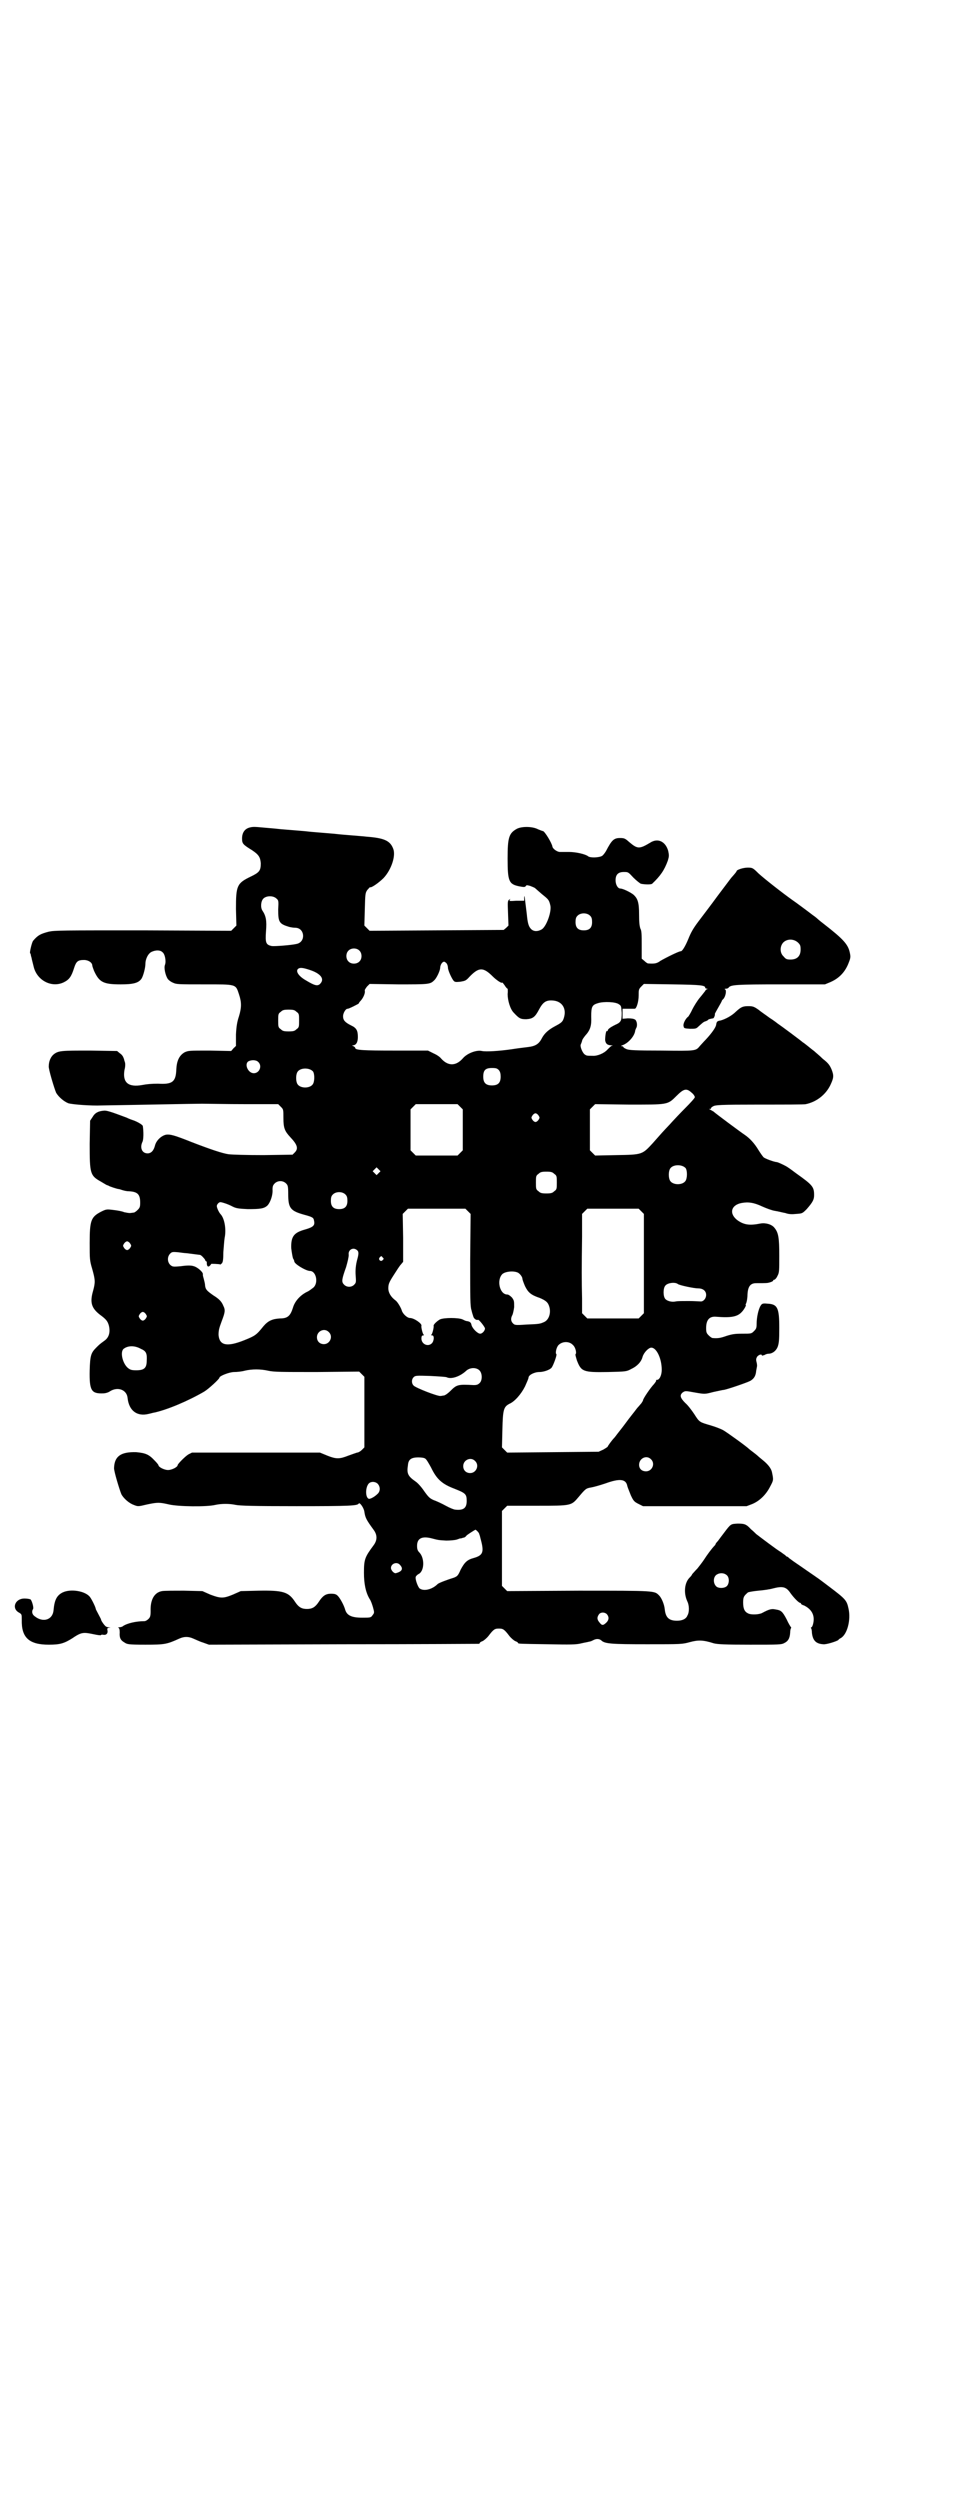 <?xml version="1.0" standalone="no"?>
<!DOCTYPE svg PUBLIC "-//W3C//DTD SVG 20010904//EN"
 "http://www.w3.org/TR/2001/REC-SVG-20010904/DTD/svg10.dtd">
<svg version="1.0" xmlns="http://www.w3.org/2000/svg"
 width="1106pt" height="2870pt" viewBox="0 0 1106 2870"
 preserveAspectRatio="xMidYMid meet">
<g transform="translate(0,2870) scale(0.5,-0.5)"
fill="#000000" stroke="none">
<path d="M573 3840 c-11 -3 -17 -12 -17 -25 0 -12 2 -14 23 -27 15 -10 19 -16
20 -30 0 -17 -3 -21 -24 -31 -31 -15 -33 -21 -33 -74 l1 -38 -6 -6 -6 -6 -202
1 c-185 0 -203 0 -217 -3 -19 -5 -25 -8 -36 -21 -3 -4 -8 -26 -7 -28 1 -1 2
-4 2 -6 1 -3 2 -7 2 -8 2 -8 3 -12 4 -16 7 -33 42 -51 70 -37 12 6 17 13 23
32 5 16 9 19 23 19 10 0 19 -6 19 -13 0 -1 2 -7 4 -12 12 -26 21 -31 61 -31
29 0 41 3 48 13 4 6 9 25 9 34 0 12 7 25 15 28 9 4 19 4 24 -1 6 -4 9 -21 6
-29 -3 -7 1 -24 6 -32 2 -3 7 -7 12 -9 8 -4 12 -4 72 -4 75 0 72 1 80 -23 6
-18 6 -30 0 -50 -4 -12 -6 -22 -7 -42 0 -14 0 -25 0 -25 1 0 -1 -3 -5 -6 l-6
-7 -49 1 c-48 0 -49 0 -58 -4 -12 -7 -18 -19 -19 -39 -1 -29 -9 -35 -42 -33
-14 0 -26 -1 -36 -3 -33 -6 -46 6 -41 35 2 7 2 14 1 17 -1 3 -2 6 -2 7 -2 6
-4 10 -10 14 l-6 5 -62 1 c-66 0 -73 0 -84 -9 -6 -5 -11 -15 -11 -27 -1 -6 13
-52 17 -61 6 -10 18 -20 28 -24 11 -3 53 -6 76 -5 67 1 213 4 231 4 13 0 57
-1 99 -1 l76 0 6 -6 c6 -6 6 -6 6 -26 0 -23 3 -30 16 -44 16 -17 19 -26 10
-35 l-5 -5 -67 -1 c-40 0 -71 1 -80 2 -14 2 -41 11 -85 28 -40 16 -49 18 -58
17 -11 -2 -23 -13 -26 -25 -3 -12 -9 -18 -17 -18 -13 0 -18 13 -12 26 3 5 3
25 1 37 -1 3 -13 10 -22 13 -3 1 -9 3 -15 6 -37 14 -47 17 -53 16 -12 -1 -20
-5 -25 -14 l-6 -9 -1 -53 c0 -69 1 -73 26 -87 7 -4 13 -8 14 -8 1 0 2 -1 3 -1
2 -2 21 -8 24 -8 1 0 4 -1 7 -2 3 -1 10 -3 16 -3 20 -1 26 -7 26 -26 0 -10 -1
-12 -6 -17 -3 -3 -7 -6 -9 -6 -2 0 -6 -1 -9 -1 -3 0 -8 1 -13 2 -4 2 -15 4
-24 5 -16 2 -17 2 -29 -4 -23 -12 -26 -20 -26 -72 0 -37 0 -40 6 -60 7 -25 7
-30 2 -49 -8 -27 -4 -40 15 -55 15 -11 18 -15 21 -25 4 -16 0 -28 -10 -35 -11
-8 -12 -9 -19 -16 -12 -12 -14 -18 -15 -52 -1 -47 4 -54 31 -53 5 0 12 2 16 5
18 11 38 3 40 -15 3 -30 22 -44 49 -37 5 1 11 3 13 3 31 7 78 27 114 48 10 6
35 29 35 32 0 4 23 13 34 13 6 0 17 1 24 3 17 4 36 4 54 0 13 -3 31 -3 112 -3
l97 1 6 -6 6 -6 0 -81 0 -81 -6 -6 c-3 -3 -8 -6 -11 -6 -3 -1 -12 -4 -20 -7
-20 -8 -28 -8 -48 0 l-17 7 -147 0 -147 0 -8 -4 c-7 -4 -25 -22 -25 -25 0 -4
-13 -11 -22 -11 -9 0 -22 7 -22 11 0 1 -4 6 -9 11 -13 14 -21 17 -42 19 -35 1
-50 -9 -51 -36 -1 -6 13 -52 17 -61 5 -9 17 -20 28 -24 10 -4 10 -4 31 1 24 5
28 5 50 0 21 -5 87 -6 107 -1 14 3 32 3 46 0 10 -2 39 -3 140 -3 124 0 140 1
143 6 2 4 12 -10 13 -19 2 -14 5 -19 21 -41 9 -12 9 -24 0 -36 -20 -27 -22
-32 -22 -63 0 -25 4 -45 13 -60 3 -4 6 -13 8 -20 3 -11 3 -12 -1 -17 -4 -6 -5
-6 -24 -6 -24 0 -35 5 -39 18 -3 11 -12 27 -17 32 -4 4 -7 5 -16 5 -12 0 -19
-5 -28 -19 -8 -12 -15 -16 -27 -16 -12 0 -19 4 -27 16 -15 23 -27 27 -84 26
l-41 -1 -18 -8 c-22 -9 -28 -9 -52 0 l-18 8 -42 1 c-23 0 -46 0 -51 -1 -17 -3
-27 -19 -26 -46 0 -11 -1 -14 -5 -18 -3 -3 -7 -5 -9 -5 -20 0 -40 -5 -49 -11
-2 -2 -6 -3 -9 -3 -3 0 -4 -1 -2 -1 2 -1 3 -4 3 -11 -1 -12 2 -18 11 -23 6 -4
8 -5 48 -5 45 0 49 1 78 14 11 5 21 5 32 0 5 -2 15 -7 22 -9 l14 -5 308 1
c170 0 310 1 312 1 1 0 2 1 2 2 0 1 3 3 6 4 3 1 10 7 14 12 12 16 15 17 24 17
9 0 12 -1 24 -17 4 -5 11 -11 14 -12 3 -1 6 -3 6 -4 0 -2 3 -2 68 -3 52 -1 65
-1 77 2 8 2 16 3 18 4 3 0 7 2 9 3 7 4 14 4 19 0 8 -8 23 -9 106 -9 78 0 80 0
98 5 19 5 30 5 55 -3 9 -2 23 -3 83 -3 67 0 72 0 79 4 8 4 12 10 13 23 0 5 1
10 2 11 1 1 0 2 0 2 -1 1 -6 9 -10 18 -10 19 -13 21 -26 23 -9 2 -15 0 -30 -8
-7 -4 -26 -5 -33 -1 -8 4 -11 11 -11 25 0 13 2 15 11 23 2 1 13 3 24 4 12 1
26 3 33 5 23 6 31 4 41 -11 8 -11 19 -22 22 -22 1 0 2 -1 2 -2 0 -1 3 -3 7 -4
18 -9 25 -23 21 -41 -1 -5 -3 -9 -4 -9 -1 0 -2 -1 -1 -2 1 -1 2 -6 2 -11 2
-17 9 -25 26 -26 7 -1 32 7 35 10 0 1 3 3 5 4 15 8 24 42 18 68 -4 19 -7 22
-44 50 -9 7 -20 15 -24 18 -4 3 -16 11 -26 18 -10 7 -23 16 -29 20 -6 4 -12 9
-14 10 -1 2 -3 3 -4 3 -1 0 -3 2 -5 4 -2 1 -8 6 -13 9 -8 5 -40 29 -53 39 -2
2 -7 7 -12 11 -11 12 -15 13 -31 13 -15 -1 -15 0 -30 -20 -6 -8 -13 -17 -15
-20 -3 -3 -5 -6 -5 -6 0 -1 -1 -3 -2 -4 -7 -7 -18 -22 -25 -33 -4 -6 -11 -15
-15 -20 -5 -5 -10 -11 -12 -13 -1 -3 -4 -6 -6 -8 -12 -12 -14 -36 -5 -55 4 -8
5 -24 0 -32 -3 -8 -12 -12 -24 -12 -18 0 -26 7 -28 26 -1 11 -7 26 -13 32 -11
11 -7 11 -185 11 l-164 -1 -6 6 -6 6 0 86 0 86 6 6 6 6 69 0 c79 0 78 0 95 20
16 19 17 20 29 22 6 1 20 5 32 9 33 12 48 11 51 -6 1 -4 5 -13 8 -21 6 -13 8
-15 18 -20 l10 -5 119 0 119 0 13 5 c17 7 32 22 41 40 8 15 8 15 4 34 -2 8 -9
17 -20 26 -6 5 -11 9 -13 11 -1 1 -6 5 -10 8 -4 3 -8 6 -9 7 -6 6 -49 37 -59
43 -5 3 -18 8 -28 11 -27 8 -27 7 -39 26 -6 9 -15 21 -21 26 -12 12 -13 18 -6
24 6 4 6 4 28 0 23 -4 23 -4 42 1 10 2 22 5 25 5 10 2 54 17 61 21 8 5 12 11
13 23 1 6 2 10 2 11 0 0 0 4 -1 8 -2 7 -1 9 1 13 4 5 11 7 11 3 0 -1 2 0 6 1
3 2 7 3 9 3 9 0 17 6 21 15 3 8 4 14 4 44 0 47 -4 55 -28 56 -10 1 -12 0 -15
-5 -5 -8 -9 -27 -9 -41 0 -10 -1 -12 -6 -17 -6 -6 -6 -6 -27 -6 -17 0 -23 -1
-36 -5 -14 -5 -20 -6 -32 -5 -2 0 -6 3 -9 6 -5 5 -6 7 -6 17 0 18 7 27 22 26
36 -3 50 0 60 11 5 5 11 16 9 16 -1 0 0 2 1 4 1 2 3 11 3 20 1 19 7 26 20 26
23 0 26 0 32 2 4 1 7 3 7 4 0 1 1 2 3 2 1 0 5 4 7 9 4 7 4 12 4 46 0 42 -2 53
-11 64 -6 8 -20 12 -32 10 -25 -5 -37 -3 -51 6 -22 15 -18 36 7 41 16 3 29 1
48 -8 9 -4 22 -9 29 -10 7 -1 18 -4 24 -5 8 -3 16 -3 25 -2 14 1 14 1 24 11
14 16 17 22 17 32 0 19 -3 23 -41 50 -8 6 -16 12 -18 13 -3 3 -24 13 -27 13
-5 0 -27 8 -30 11 -2 2 -7 9 -12 17 -9 15 -20 27 -32 35 -9 6 -67 49 -71 53
-2 1 -5 3 -7 4 -4 2 -4 2 -1 2 2 0 3 1 2 1 0 1 1 3 5 5 5 3 14 4 107 4 56 0
104 0 106 1 24 5 45 21 56 43 8 17 9 22 3 37 -4 9 -7 14 -20 24 -8 8 -17 15
-20 18 -3 2 -9 7 -14 11 -5 4 -10 8 -12 9 -3 3 -50 38 -59 44 -1 1 -9 7 -17
12 -8 6 -20 14 -26 19 -10 7 -13 8 -23 8 -13 0 -17 -2 -29 -13 -9 -9 -24 -17
-35 -20 -8 -1 -9 -3 -10 -10 -1 -6 -10 -19 -24 -34 -5 -5 -11 -12 -13 -14 -10
-12 -8 -12 -88 -11 -62 0 -74 1 -80 3 -5 2 -8 4 -8 5 0 1 -2 2 -3 2 -3 0 -3 1
0 2 13 4 28 20 30 33 0 1 1 4 2 6 4 6 2 17 -2 20 -3 2 -8 3 -17 3 l-12 -1 0
12 0 11 14 0 c7 0 14 0 14 0 4 0 9 16 9 30 0 13 0 15 6 21 l6 6 66 -1 c65 -1
75 -2 75 -8 0 -1 2 -2 4 -2 2 0 2 -1 0 -1 -2 -1 -4 -3 -4 -4 -1 -1 -6 -8 -12
-15 -6 -7 -14 -20 -18 -28 -4 -9 -9 -16 -9 -16 -5 -3 -12 -15 -11 -21 1 -6 1
-6 15 -7 11 0 14 0 18 4 10 9 13 12 17 13 3 1 5 2 6 3 1 2 6 3 12 4 2 0 5 8 4
10 0 1 4 8 8 15 4 7 8 14 8 15 0 1 2 3 4 5 5 6 7 19 4 21 -2 1 -2 2 1 2 3 0 6
1 7 3 5 6 18 7 119 7 l102 0 12 5 c21 9 35 24 43 46 4 10 4 13 2 22 -4 19 -15
31 -60 66 -8 6 -16 13 -17 14 -1 1 -5 4 -8 6 -13 10 -40 30 -46 34 -24 17 -66
50 -79 62 -13 13 -14 13 -25 13 -10 0 -25 -5 -25 -8 0 -1 -3 -5 -12 -15 -1 -1
-15 -20 -31 -41 -16 -22 -36 -48 -45 -60 -12 -16 -17 -25 -23 -40 -7 -17 -14
-28 -17 -28 -3 1 -35 -15 -47 -22 -8 -6 -13 -7 -28 -6 -2 0 -6 3 -9 6 l-6 5 0
31 c0 24 0 33 -3 38 -2 6 -3 14 -3 32 0 28 -3 37 -13 46 -6 5 -24 14 -30 14
-6 0 -11 9 -11 19 0 13 6 19 19 19 10 0 10 0 22 -13 7 -7 15 -13 17 -14 10 -2
24 -2 26 0 19 18 28 31 36 53 3 10 3 12 1 22 -6 22 -24 31 -42 19 -25 -15 -29
-14 -48 2 -9 8 -11 9 -21 9 -14 0 -19 -5 -32 -30 -3 -5 -7 -10 -9 -11 -6 -4
-27 -5 -32 -1 -6 5 -28 10 -44 10 -9 0 -18 0 -21 0 -6 0 -16 7 -17 12 -1 8
-18 36 -22 36 -1 0 -6 2 -11 4 -13 7 -38 7 -49 1 -18 -10 -21 -20 -21 -68 0
-53 3 -59 27 -64 11 -2 13 -2 15 1 1 2 3 2 10 0 5 -2 10 -4 11 -5 1 -1 8 -7
16 -14 15 -12 16 -13 19 -25 4 -14 -9 -50 -20 -56 -9 -5 -18 -5 -24 1 -6 6 -8
14 -10 35 -5 40 -5 45 -6 38 l0 -8 -18 0 c-15 -1 -17 -1 -15 2 2 3 2 3 -2 0
-3 -3 -3 -5 -2 -31 l1 -28 -5 -5 -6 -5 -154 -1 -154 -1 -6 6 -6 6 1 37 c1 36
1 38 6 45 3 3 5 6 6 6 3 -2 21 11 31 21 18 19 29 52 22 68 -7 18 -21 24 -60
27 -8 1 -23 2 -34 3 -11 1 -26 2 -34 3 -8 1 -23 2 -34 3 -11 1 -26 2 -34 3 -8
1 -23 2 -34 3 -11 1 -27 2 -35 3 -8 1 -23 2 -33 3 -21 2 -24 2 -32 0z m62
-163 c5 -4 5 -6 4 -25 0 -29 2 -33 25 -40 4 -1 10 -2 14 -2 22 0 25 -32 4 -37
-12 -3 -52 -6 -58 -5 -13 3 -15 7 -13 34 2 24 0 35 -8 47 -5 7 -4 22 2 28 7 7
23 7 30 0z m721 -40 c3 -3 4 -7 4 -14 0 -13 -6 -19 -19 -19 -13 0 -19 6 -19
19 0 7 1 11 4 14 7 8 23 8 30 0z m477 -61 c5 -5 6 -7 6 -16 0 -15 -8 -23 -23
-23 -9 0 -11 1 -16 7 -9 8 -9 23 -1 32 9 9 24 9 34 0z m-1008 -18 c7 -6 7 -19
1 -25 -6 -7 -19 -7 -25 -1 -7 6 -7 19 -1 25 6 7 19 7 25 1z m201 -30 c2 -3 3
-7 3 -11 1 -6 6 -18 11 -26 4 -6 5 -6 17 -5 11 2 13 2 21 11 22 23 32 23 54 1
8 -8 20 -16 21 -14 1 1 3 -2 6 -6 3 -5 6 -8 7 -8 0 0 1 -5 0 -12 0 -15 6 -35
14 -43 13 -14 16 -15 29 -15 15 1 20 5 29 22 9 17 16 22 31 21 21 -1 32 -17
27 -37 -3 -12 -6 -14 -21 -22 -15 -8 -24 -16 -30 -27 -7 -14 -15 -19 -33 -21
-8 -1 -25 -3 -37 -5 -28 -4 -58 -6 -68 -4 -12 3 -34 -5 -44 -17 -16 -18 -34
-18 -50 0 -3 4 -11 9 -18 12 l-12 6 -76 0 c-73 0 -91 1 -91 6 0 1 -2 3 -4 4
-3 1 -4 2 -2 2 8 0 12 7 12 19 0 15 -3 21 -16 27 -14 7 -18 12 -18 21 0 7 6
17 10 17 2 -1 25 11 26 12 0 1 2 4 5 7 6 7 10 17 9 22 -1 2 2 6 5 10 l6 6 66
-1 c69 0 73 0 82 9 5 4 13 20 14 28 0 8 5 15 9 15 2 0 4 -2 6 -4z m-314 -15
c24 -8 34 -20 24 -31 -6 -7 -13 -5 -33 7 -16 9 -24 20 -19 26 4 4 10 4 28 -2z
m710 -79 c5 -3 5 -5 6 -19 0 -18 -1 -22 -15 -28 -12 -6 -17 -10 -17 -13 0 -1
-1 -2 -2 -1 -2 1 -4 -11 -4 -21 1 -8 5 -12 15 -12 3 0 3 -1 0 -1 -2 -1 -6 -5
-10 -9 -7 -8 -23 -15 -34 -14 -13 0 -14 0 -19 4 -5 5 -10 18 -8 22 1 2 2 5 3
8 0 3 4 8 7 12 12 13 15 23 14 44 0 23 2 27 16 31 13 4 41 3 48 -3z m-741 -17
c6 -4 6 -6 6 -20 0 -14 0 -16 -6 -20 -4 -4 -7 -5 -18 -5 -11 0 -14 1 -18 5 -6
4 -6 6 -6 20 0 14 0 16 6 20 4 4 7 5 18 5 11 0 14 -1 18 -5z m-88 -115 c10 -9
3 -26 -10 -26 -13 0 -22 20 -13 27 7 4 18 4 23 -1z m126 -22 c4 -6 4 -24 -1
-30 -7 -9 -27 -9 -34 0 -5 6 -5 24 0 30 7 9 27 9 35 0z m427 3 c3 -4 4 -8 4
-15 0 -14 -6 -20 -20 -20 -14 0 -20 6 -20 20 0 15 5 20 20 20 10 0 12 -1 16
-5z m443 -52 c4 -3 7 -8 7 -10 0 -2 -10 -13 -22 -25 -11 -11 -28 -29 -36 -38
-17 -18 -17 -18 -39 -43 -24 -26 -24 -26 -83 -27 l-49 -1 -6 6 -6 6 0 47 0 47
6 6 6 6 76 -1 c92 0 90 -1 111 20 17 17 23 18 35 7z m-532 -32 l6 -6 0 -47 0
-47 -6 -6 -6 -6 -48 0 -48 0 -6 6 -6 6 0 47 0 47 6 6 6 6 48 0 48 0 6 -6z
m180 -20 c3 -5 3 -5 0 -10 -2 -3 -5 -5 -7 -5 -2 0 -5 2 -7 5 -3 5 -3 5 0 10 2
3 5 5 7 5 2 0 5 -2 7 -5z m338 -121 c4 -6 4 -24 -1 -30 -7 -9 -27 -9 -34 0 -5
6 -5 24 0 30 7 9 27 9 35 0z m-705 -11 l-5 -5 -4 4 -5 5 4 4 5 5 4 -4 5 -5 -4
-4z m403 -2 c6 -4 6 -6 6 -20 0 -14 0 -16 -6 -20 -4 -4 -7 -5 -18 -5 -11 0
-14 1 -18 5 -6 4 -6 6 -6 20 0 14 0 16 6 20 4 4 7 5 18 5 11 0 14 -1 18 -5z
m-616 -22 c4 -4 5 -6 5 -24 0 -33 5 -39 37 -48 19 -5 21 -7 22 -12 3 -12 0
-16 -21 -22 -25 -7 -32 -16 -31 -43 1 -9 3 -20 4 -23 2 -3 3 -6 3 -7 0 -6 27
-22 36 -22 14 0 20 -27 8 -38 -4 -3 -10 -8 -15 -10 -16 -8 -28 -22 -32 -36 -6
-19 -12 -25 -30 -25 -17 -1 -27 -5 -38 -18 -16 -20 -19 -22 -44 -32 -40 -16
-57 -12 -59 12 0 10 1 15 7 31 8 21 9 26 4 36 -4 10 -10 16 -23 24 -14 10 -18
13 -19 23 0 4 -2 11 -3 15 -1 4 -2 7 -2 8 0 0 0 1 0 3 0 5 -13 16 -21 18 -6 2
-15 2 -29 0 -20 -2 -20 -1 -25 3 -7 7 -7 19 0 26 4 4 6 4 18 3 8 -1 15 -2 17
-2 2 0 9 -1 17 -2 8 -1 15 -2 16 -2 3 0 10 -8 12 -11 0 -2 2 -4 3 -4 1 0 1 -2
1 -4 0 -7 3 -10 7 -6 2 2 3 4 3 4 -1 1 19 0 21 -1 0 -1 2 1 3 2 3 2 4 9 4 26
1 12 2 27 3 33 4 19 0 44 -9 54 -4 4 -9 15 -9 19 0 4 5 9 8 9 4 0 19 -5 28
-10 8 -4 13 -5 35 -6 29 0 38 1 46 9 6 7 12 23 11 36 0 7 1 10 5 14 7 7 19 7
26 0z m137 -26 c3 -3 4 -7 4 -14 0 -13 -6 -19 -19 -19 -13 0 -19 6 -19 19 0 7
1 11 4 14 7 8 23 8 30 0z m281 -38 l6 -6 -1 -106 c0 -87 0 -107 3 -115 1 -5 3
-11 4 -14 1 -5 7 -10 11 -8 3 0 16 -17 16 -20 0 -5 -6 -12 -11 -12 -6 0 -18
12 -20 20 -1 6 -4 8 -11 9 -2 0 -6 2 -10 4 -10 4 -41 4 -51 0 -6 -3 -16 -12
-15 -15 1 -3 -3 -19 -5 -20 -1 -1 -1 -2 2 -2 5 0 4 -13 -1 -18 -9 -9 -24 -2
-24 11 0 5 1 7 4 7 2 0 2 1 1 2 -2 1 -6 17 -5 20 2 5 -17 18 -26 18 -7 0 -17
10 -19 17 -2 7 -10 20 -14 23 -11 8 -17 18 -17 28 0 9 1 13 12 30 7 11 14 22
17 25 l5 6 0 55 -1 55 6 6 6 6 66 0 66 0 6 -6z m398 0 l6 -6 0 -114 0 -114 -6
-6 -6 -6 -59 0 -59 0 -6 6 -6 6 0 33 c-1 40 -1 74 0 143 l0 52 6 6 6 6 59 0
59 0 6 -6z m-1174 -74 c3 -5 3 -5 0 -10 -2 -3 -5 -5 -7 -5 -2 0 -5 2 -7 5 -3
5 -3 5 0 10 2 3 5 5 7 5 2 0 5 -2 7 -5z m522 -16 c3 -3 3 -8 0 -19 -4 -14 -5
-27 -4 -39 1 -14 1 -16 -3 -20 -6 -7 -18 -7 -24 0 -6 6 -5 12 5 40 4 14 6 23
6 28 -2 12 11 19 20 10z m58 -16 c3 -3 3 -3 0 -6 -4 -5 -11 1 -7 6 4 4 4 4 7
0z m311 -35 c5 -3 10 -10 10 -14 0 -2 3 -10 6 -17 7 -14 13 -20 34 -27 14 -6
19 -10 22 -21 4 -15 -2 -31 -14 -35 -7 -3 -9 -4 -39 -5 -27 -2 -27 -1 -31 3
-5 5 -5 12 -1 19 1 2 3 10 4 18 0 14 0 15 -5 22 -4 4 -8 7 -11 7 -17 0 -25 33
-11 47 7 6 26 8 36 3z m367 -26 c4 -3 37 -10 47 -10 11 0 18 -6 18 -15 0 -8
-6 -15 -12 -15 -3 0 -15 1 -28 1 -13 0 -26 0 -30 -1 -9 -2 -20 1 -24 6 -5 6
-5 24 0 30 5 7 23 9 29 4z m-1222 -69 c3 -5 3 -5 0 -10 -2 -3 -5 -5 -7 -5 -2
0 -5 2 -7 5 -3 5 -3 5 0 10 2 3 5 5 7 5 2 0 5 -2 7 -5z m420 -41 c11 -10 3
-28 -11 -28 -9 0 -16 6 -16 16 0 14 17 22 27 12z m561 -30 c6 -5 9 -19 6 -21
-1 -1 1 -7 3 -14 10 -26 14 -28 71 -27 42 1 43 1 54 7 13 6 23 16 26 28 3 10
14 21 20 21 12 0 24 -25 24 -51 0 -12 -5 -23 -11 -23 -2 0 -3 -1 -2 -1 1 -1
-1 -4 -5 -9 -7 -7 -25 -33 -25 -37 0 -1 -2 -4 -4 -7 -2 -2 -5 -6 -7 -8 -2 -2
-5 -6 -8 -10 -3 -4 -12 -15 -20 -26 -8 -11 -17 -22 -20 -26 -3 -4 -6 -8 -7 -9
-6 -6 -15 -19 -15 -20 0 -1 -5 -4 -10 -7 l-11 -5 -105 -1 -105 -1 -6 6 -6 6 1
41 c1 46 3 52 16 59 12 5 27 22 36 40 4 9 8 18 8 20 0 6 13 13 25 13 10 0 24
5 28 10 4 5 13 30 11 31 -3 2 0 16 5 21 9 9 25 9 33 0z m-992 -9 c12 -5 14
-11 13 -27 0 -17 -6 -22 -24 -22 -11 0 -14 1 -20 6 -12 11 -18 38 -8 44 10 7
25 7 39 -1z m778 -50 c6 -7 6 -22 0 -28 -4 -4 -7 -5 -14 -5 -36 2 -39 1 -53
-13 -6 -6 -13 -11 -16 -11 -2 0 -5 -1 -7 -1 -7 -1 -58 19 -62 24 -5 5 -5 14 0
19 4 4 6 4 38 3 19 -1 36 -2 38 -3 10 -5 30 1 45 15 9 8 24 8 31 0z m-125
-202 c3 -2 8 -11 13 -20 13 -27 25 -38 54 -49 25 -10 28 -12 28 -28 0 -16 -7
-22 -26 -20 -3 0 -13 4 -22 9 -9 5 -22 11 -28 13 -9 4 -12 7 -22 21 -6 9 -15
19 -20 22 -17 12 -20 18 -17 37 1 13 7 18 24 18 7 0 14 -1 16 -3z m518 -1 c11
-10 3 -28 -11 -28 -10 0 -16 6 -16 15 0 15 17 23 27 13z m-404 -4 c11 -10 3
-28 -11 -28 -9 0 -16 6 -16 16 0 14 17 22 27 12z m-224 -52 c7 -7 7 -18 0 -24
-7 -7 -17 -12 -20 -11 -8 3 -8 26 0 35 5 5 14 5 20 0z m230 -110 c2 -2 4 -5 4
-7 1 -1 2 -7 4 -14 7 -27 4 -34 -17 -40 -15 -4 -21 -10 -30 -27 -6 -14 -8 -15
-15 -18 -16 -5 -35 -12 -38 -15 -12 -12 -31 -17 -41 -10 -4 3 -11 22 -9 27 1
2 3 4 6 6 14 6 15 37 2 50 -4 4 -5 8 -5 15 0 17 11 23 34 17 15 -4 16 -4 33
-5 9 0 19 1 23 2 4 1 8 3 9 3 0 0 1 0 2 0 1 0 2 1 3 1 1 0 3 1 4 1 1 0 4 2 6
5 5 4 18 12 20 13 1 0 3 -2 5 -4z m-179 -76 c7 -7 7 -13 -1 -17 -4 -2 -8 -3
-9 -3 -5 1 -10 8 -10 12 0 10 13 15 20 8z m752 -25 c6 -6 5 -20 -1 -25 -6 -5
-19 -5 -24 0 -7 7 -7 20 0 26 8 6 19 5 25 -1z m-276 -89 c5 -6 5 -12 0 -18 -8
-8 -11 -9 -17 -1 -6 7 -6 12 -1 19 4 5 13 5 18 0z"/>
<path d="M144 2084 c-14 -7 -19 -18 -21 -41 -2 -22 -24 -29 -43 -14 -6 4 -8
11 -4 17 2 3 -3 20 -6 22 -2 1 -8 2 -14 2 -21 0 -30 -22 -13 -32 7 -4 7 -4 7
-17 -1 -41 17 -57 62 -57 26 0 35 3 53 14 22 15 26 15 50 10 9 -2 17 -3 17 -2
0 1 2 1 4 1 7 -2 12 2 11 9 -1 5 -1 6 3 7 5 0 5 0 0 1 -3 0 -6 1 -7 2 -3 2
-11 13 -11 16 0 1 -3 6 -6 12 -3 6 -6 11 -6 12 0 3 -8 20 -13 27 -10 14 -44
20 -63 11z"/>
</g>
</svg>
